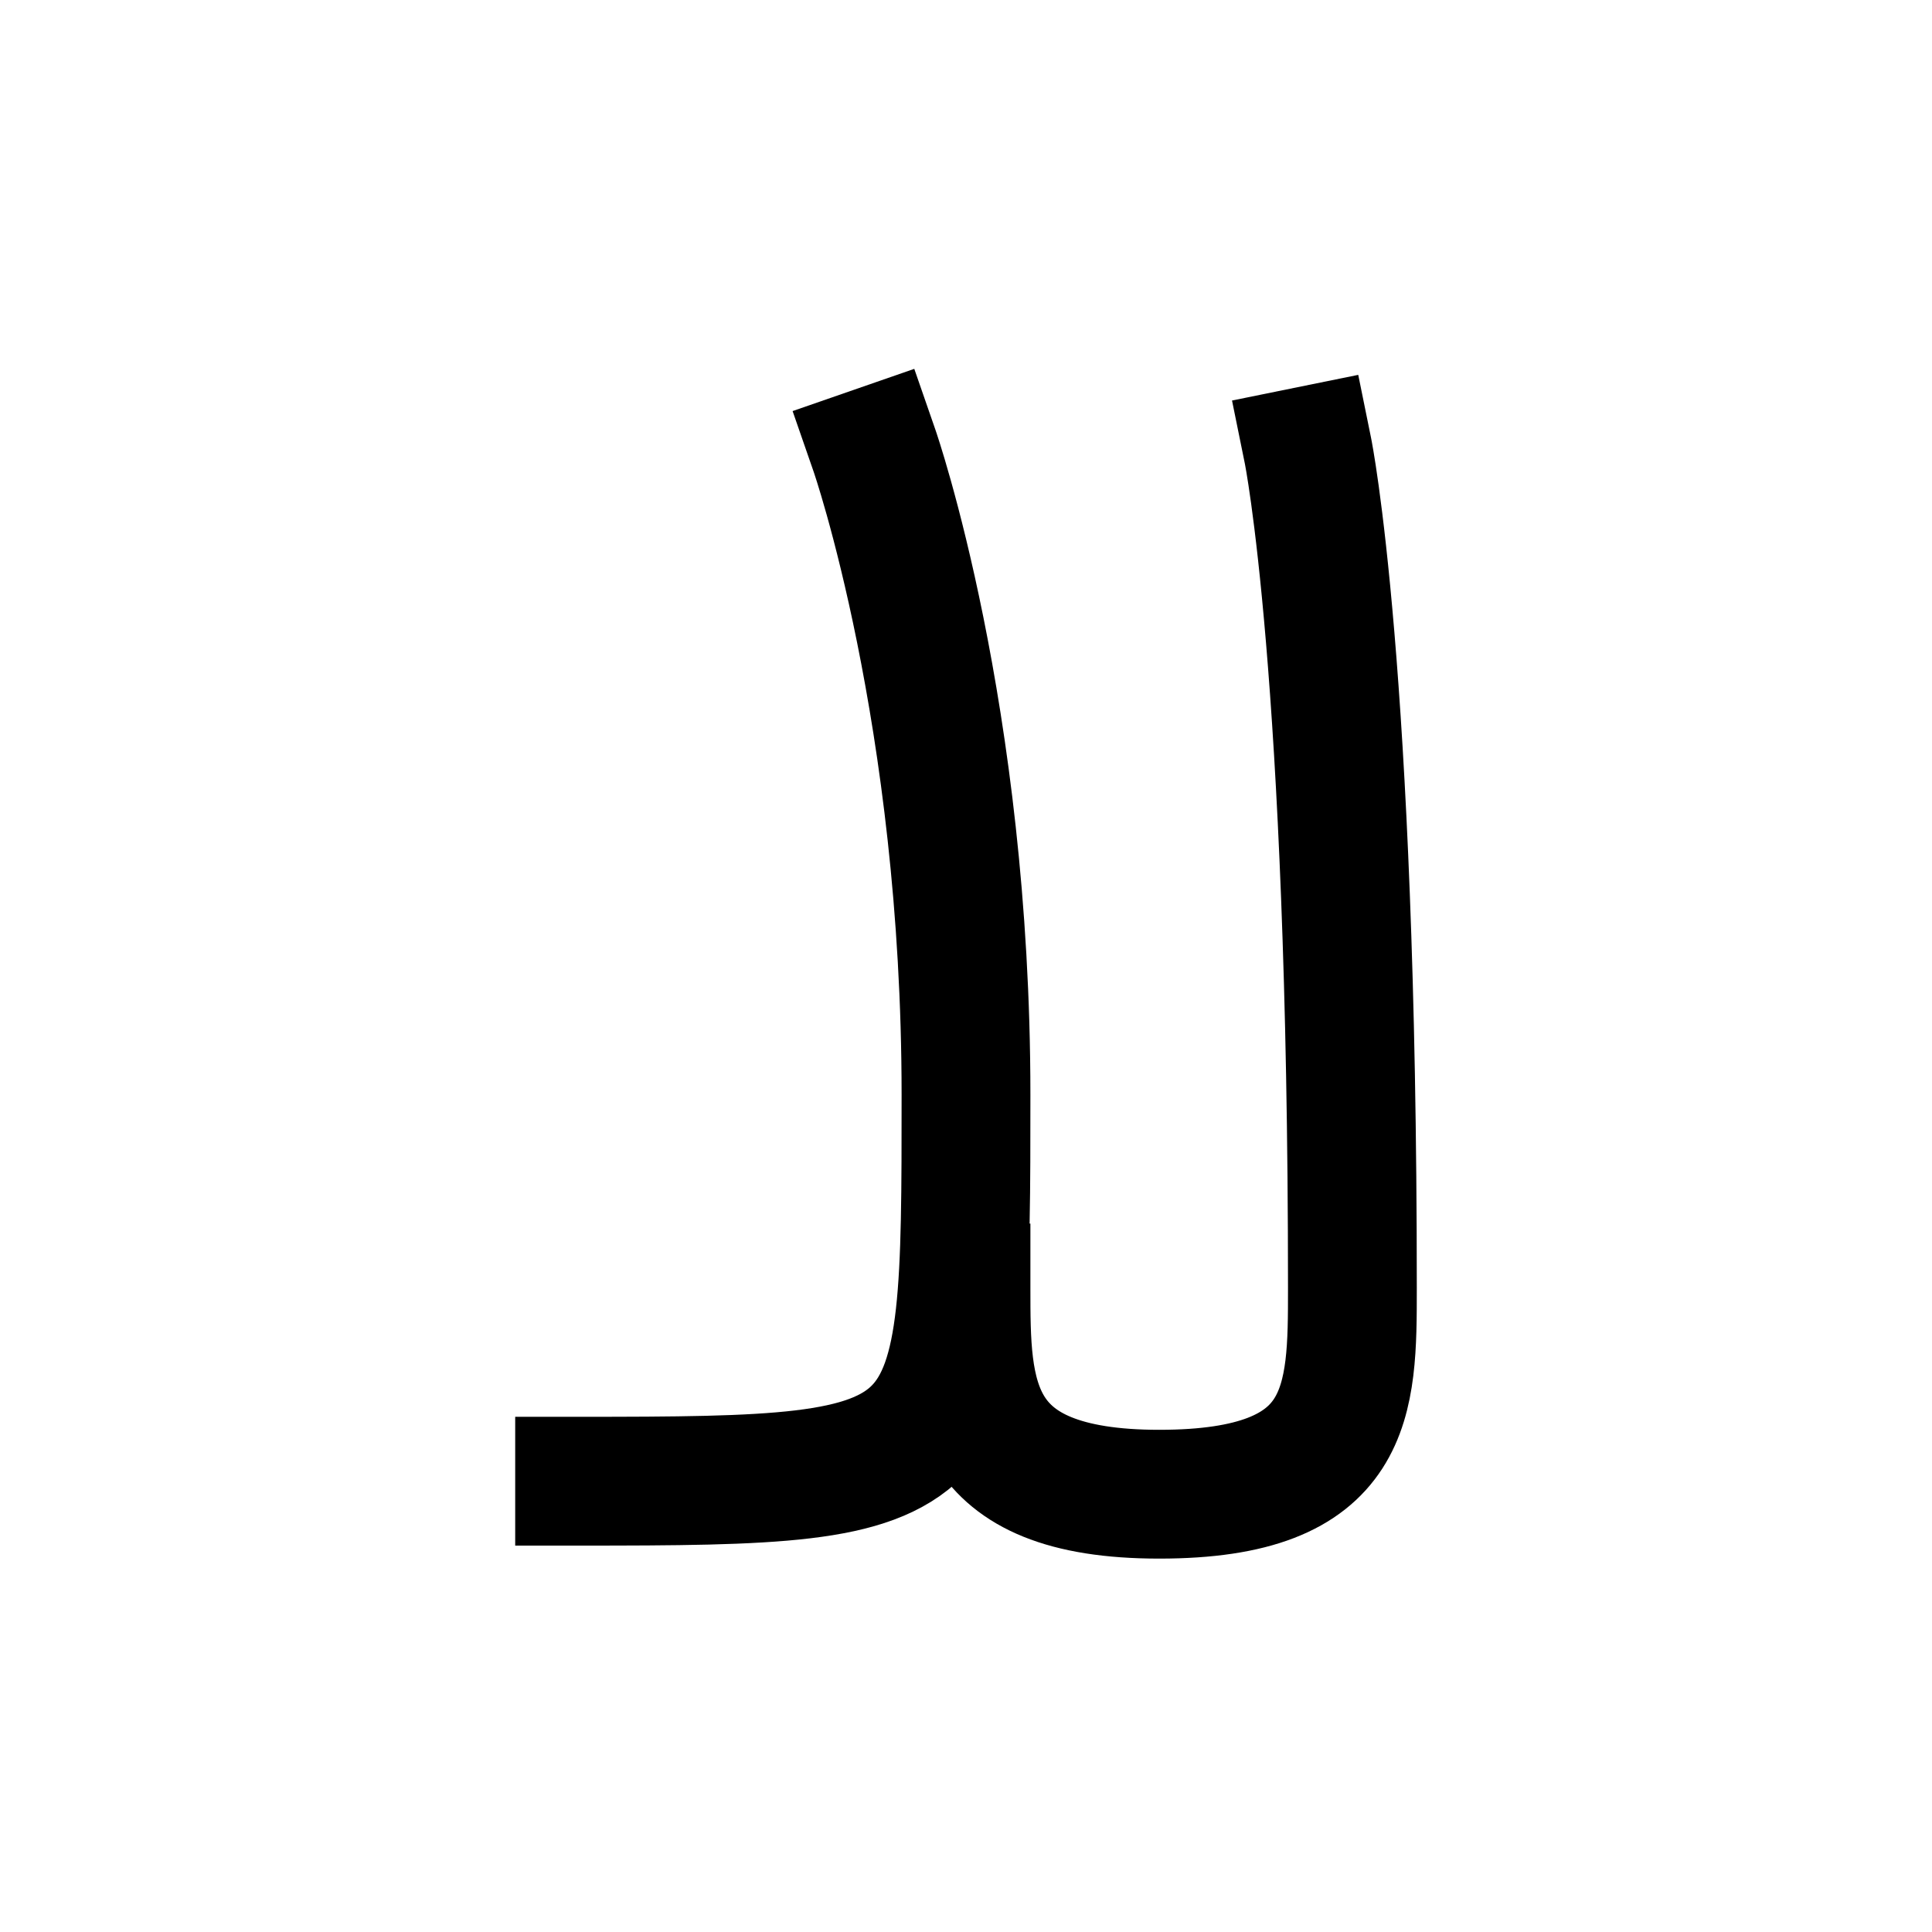 <?xml version="1.0" encoding="UTF-8"?>
<svg id="a" data-name="레이어 1" xmlns="http://www.w3.org/2000/svg" width="15" height="15" viewBox="0 0 15 15">
  <path d="M4.5,11.5h0c3,0,3-.046,3-3s-.71-5-.71-5" fill="none" stroke="#000" stroke-linecap="square" stroke-miterlimit="10"/>
  <path d="M7.5,10c0,.828,0,1.601,1.5,1.601s1.5-.722,1.5-1.601c0-4.803-.345-6.5-.345-6.5" fill="none" stroke="#000" stroke-linecap="square" stroke-miterlimit="10"/>
</svg>